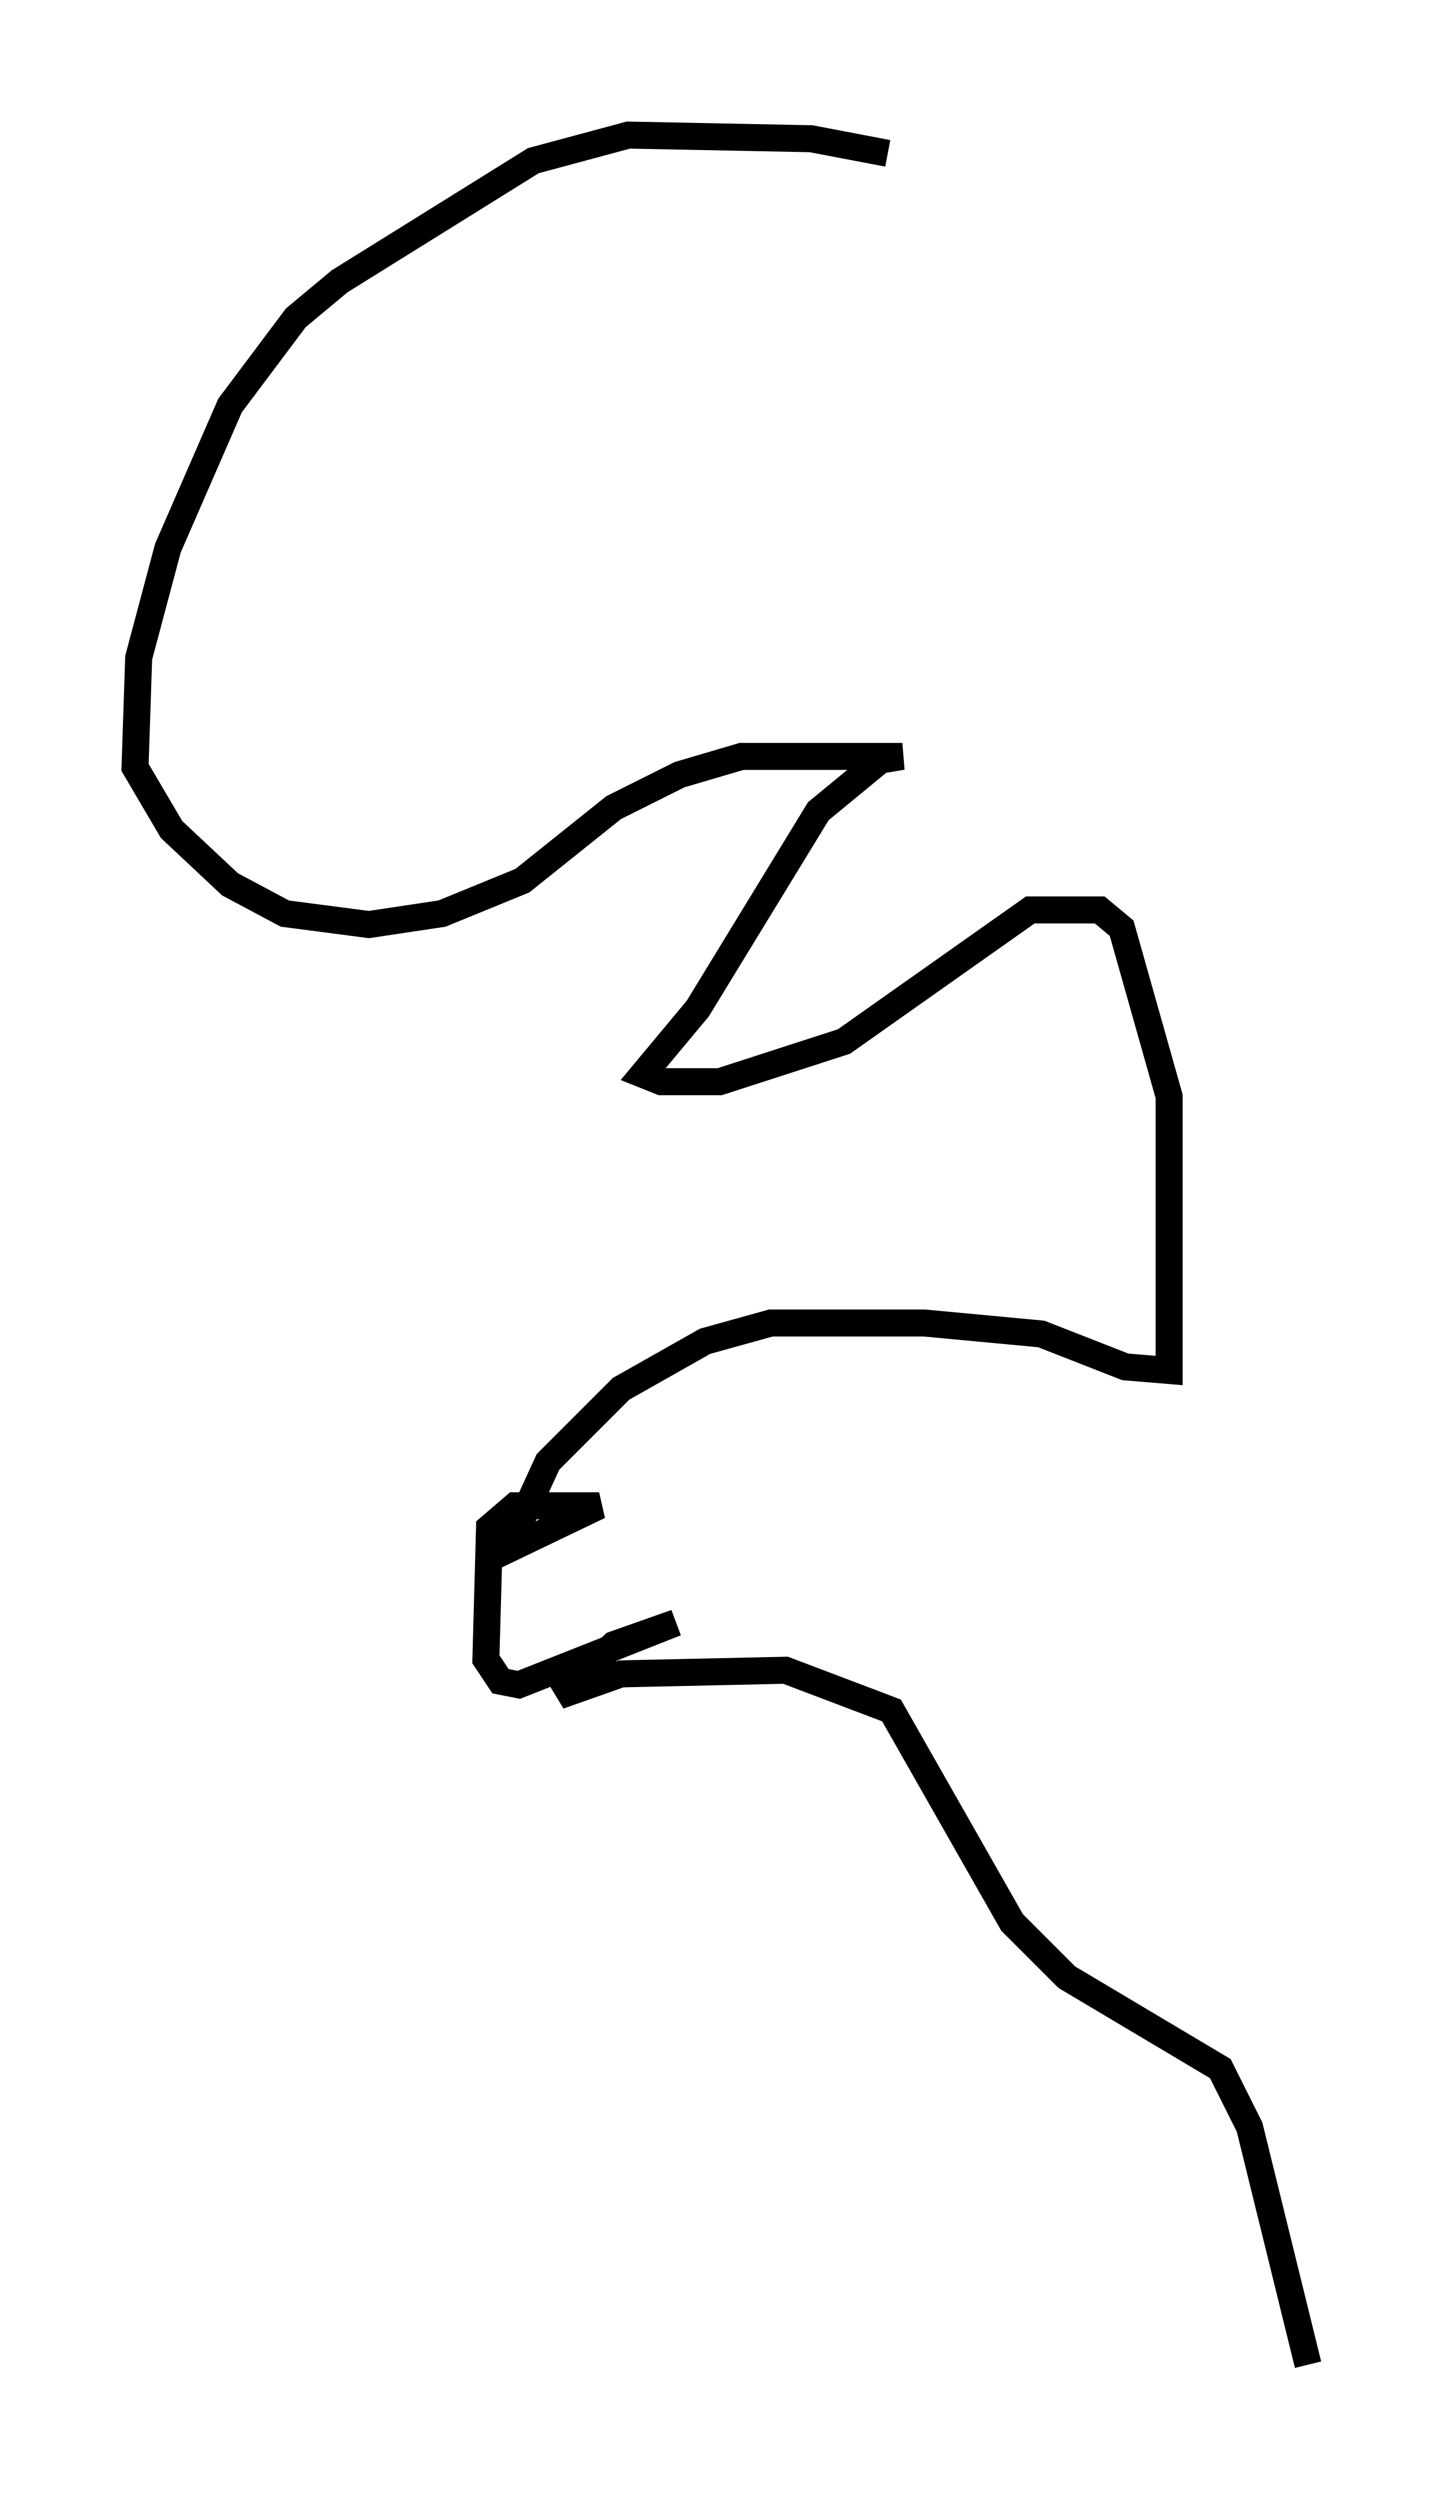 <?xml version="1.0" encoding="utf-8" ?>
<svg baseProfile="full" height="92.543" version="1.1" width="53.437" xmlns="http://www.w3.org/2000/svg" xmlns:ev="http://www.w3.org/2001/xml-events" xmlns:xlink="http://www.w3.org/1999/xlink"><defs /><rect fill="white" height="92.543" width="53.437" x="0" y="0" /><path d="M34.364, 6.624 m-1.488, -0.947 l-2.842, -0.541 -6.766, -0.135 l-3.518, 0.947 -7.172, 4.465 l-1.624, 1.353 -2.436, 3.248 l-2.3, 5.277 -1.083, 4.059 l-0.135, 4.059 1.353, 2.3 l2.165, 2.03 2.03, 1.083 l3.112, 0.406 2.706, -0.406 l2.977, -1.218 3.383, -2.706 l2.436, -1.218 2.3, -0.677 l5.954, 0.0 -0.812, 0.135 l-2.3, 1.894 -4.465, 7.307 l-2.03, 2.436 0.677, 0.271 l2.165, 0.0 4.601, -1.488 l6.901, -4.871 2.571, 0.0 l0.812, 0.677 1.759, 6.225 l0.0, 10.149 -1.624, -0.135 l-3.112, -1.218 -4.33, -0.406 l-5.683, 0.0 -2.436, 0.677 l-3.112, 1.759 -2.706, 2.706 l-1.488, 3.248 3.383, -1.624 l-3.112, 0.0 -0.947, 0.812 l-0.135, 4.871 0.541, 0.812 l0.677, 0.135 5.819, -2.3 l-2.3, 0.812 -2.03, 1.894 l2.3, -0.812 6.089, -0.135 l3.924, 1.488 4.465, 7.848 l2.03, 2.03 5.683, 3.383 l1.083, 2.165 2.165, 8.796 " fill="none" stroke="black" stroke-width="1" /></svg>